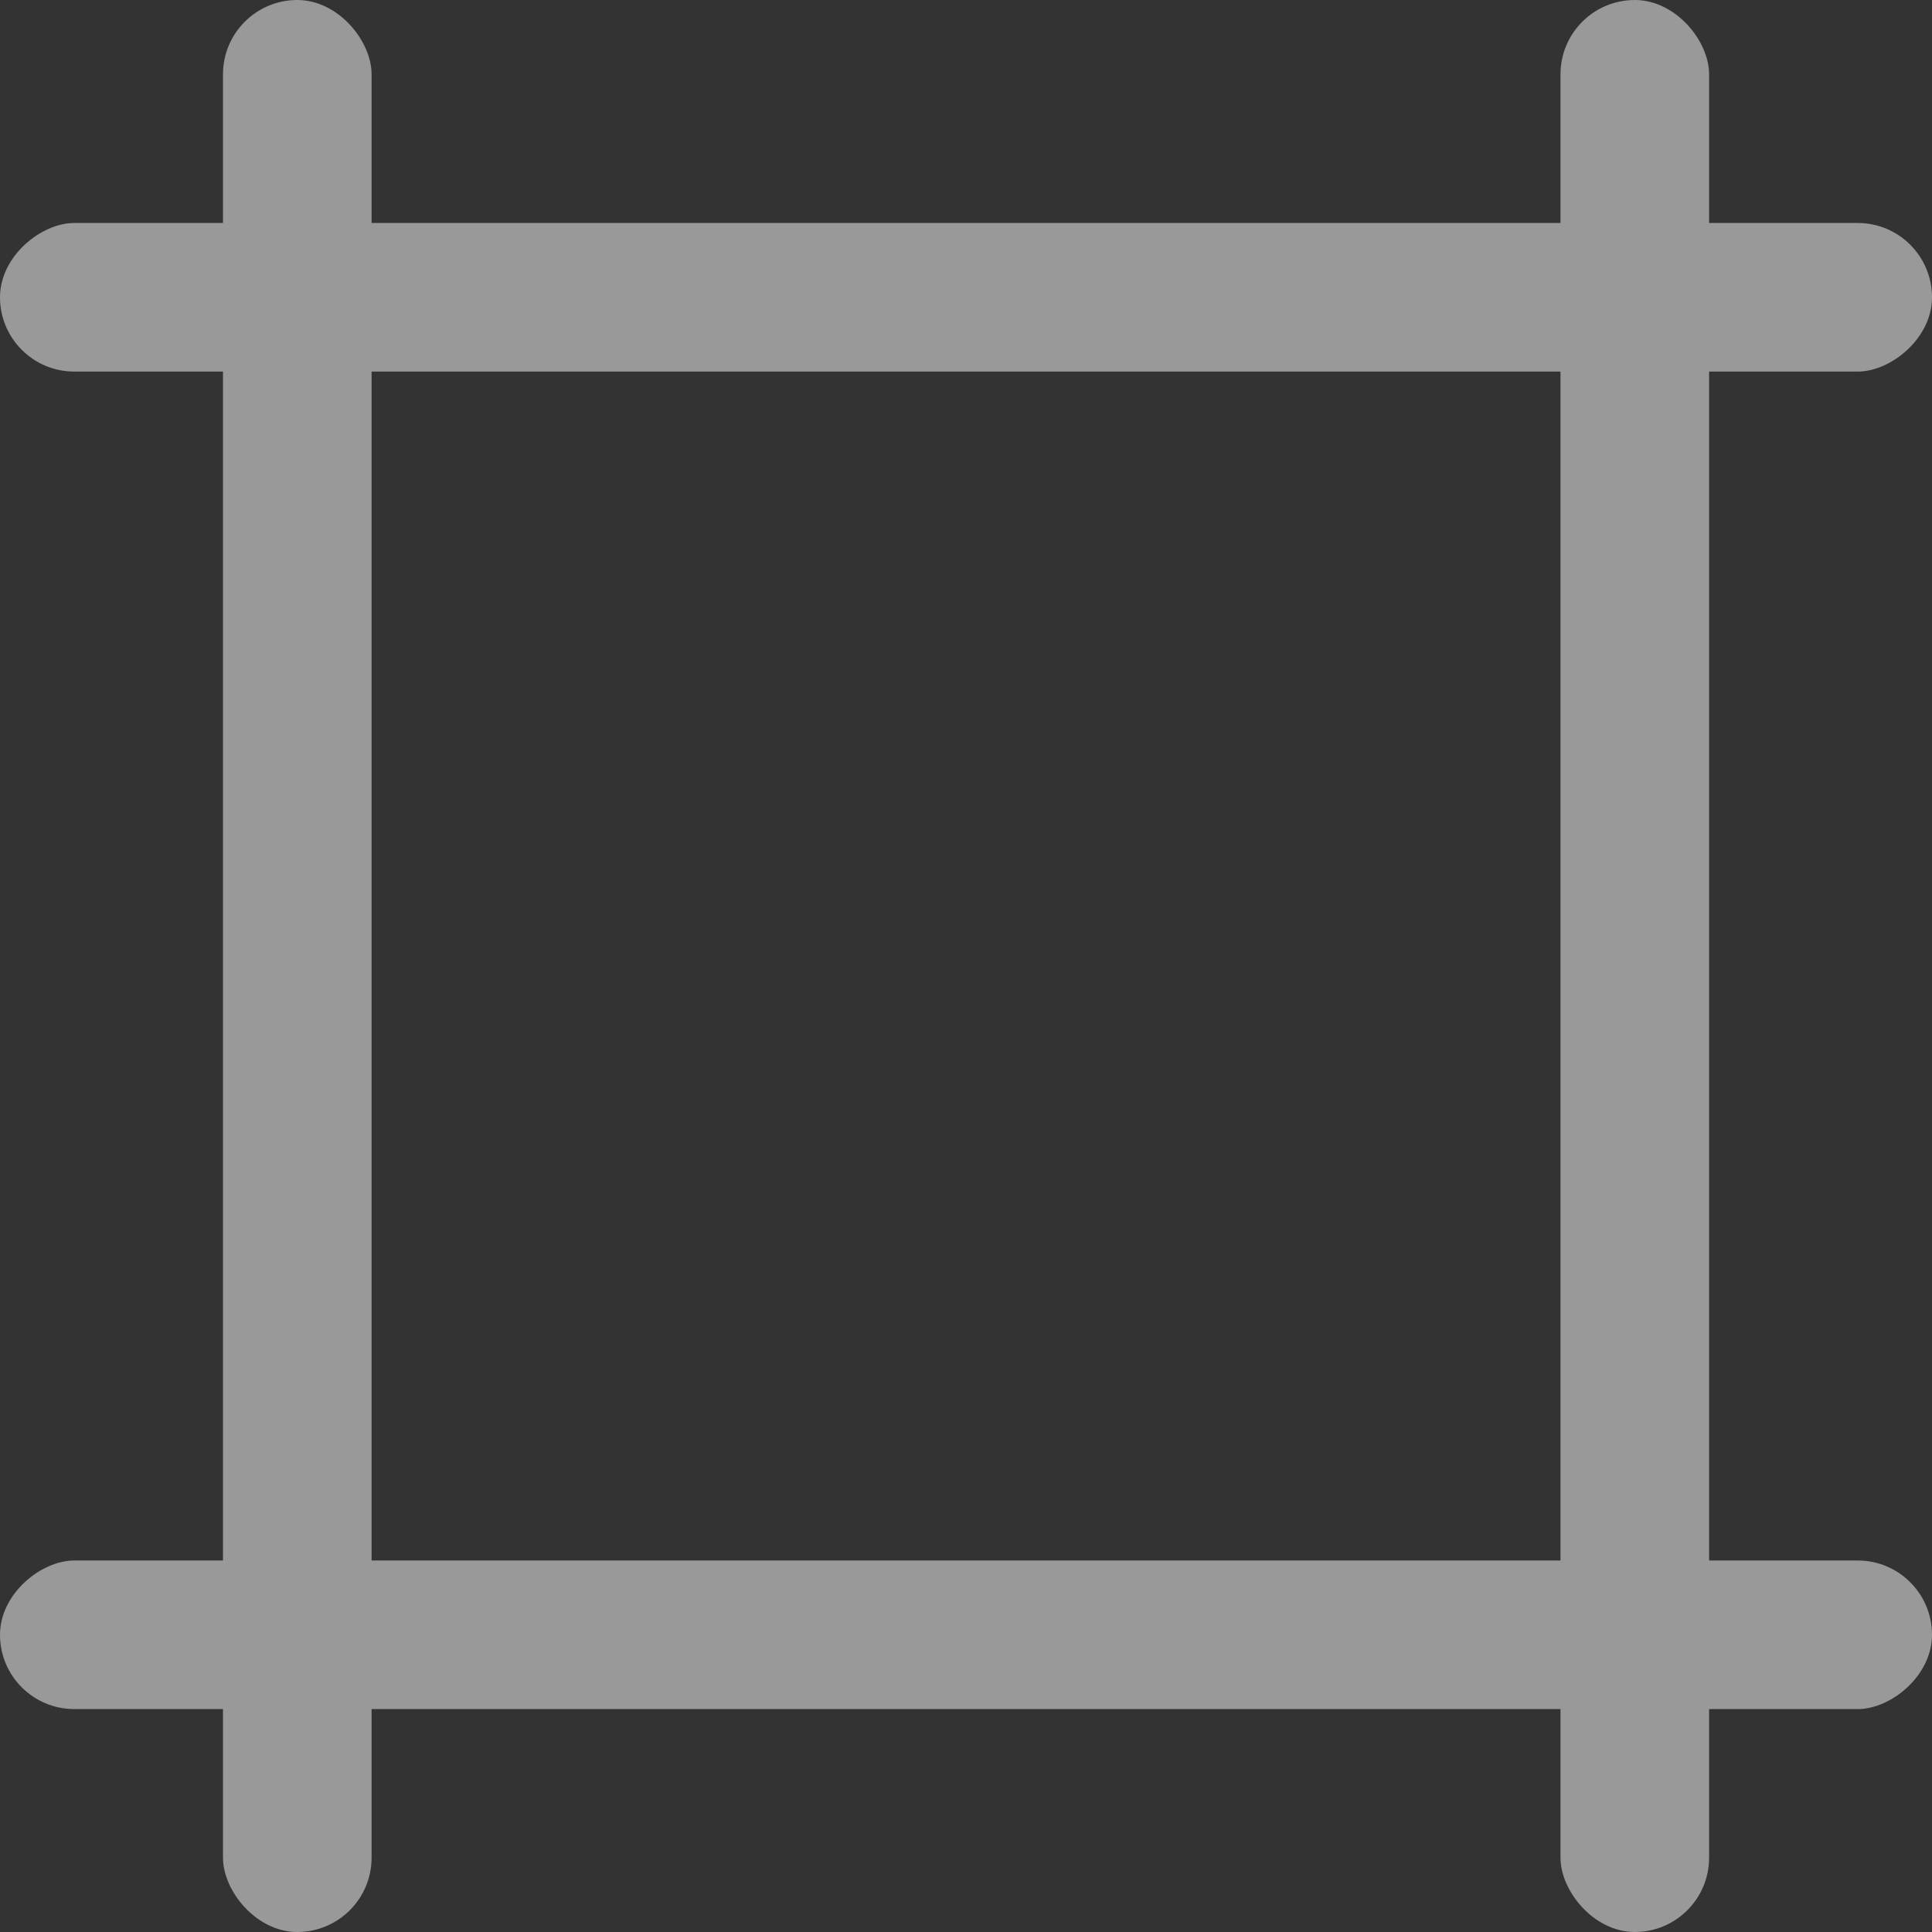 <svg width="24" height="24" viewBox="0 0 24 24" fill="none" xmlns="http://www.w3.org/2000/svg">
<rect x="0" y="0" width="24" height="24" fill="#333333" stroke="none"/>
<g opacity="0.5">
<rect x="2.77" width="1.846" height="24" rx="0.923" fill="white"/>
<rect x="19.385" width="1.846" height="24" rx="0.923" fill="white"/>
<rect x="24" y="2.77" width="1.846" height="24" rx="0.923" transform="rotate(90 24 2.77)" fill="white"/>
<rect x="24" y="19.385" width="1.846" height="24" rx="0.923" transform="rotate(90 24 19.385)" fill="white"/>
</g>
</svg>
